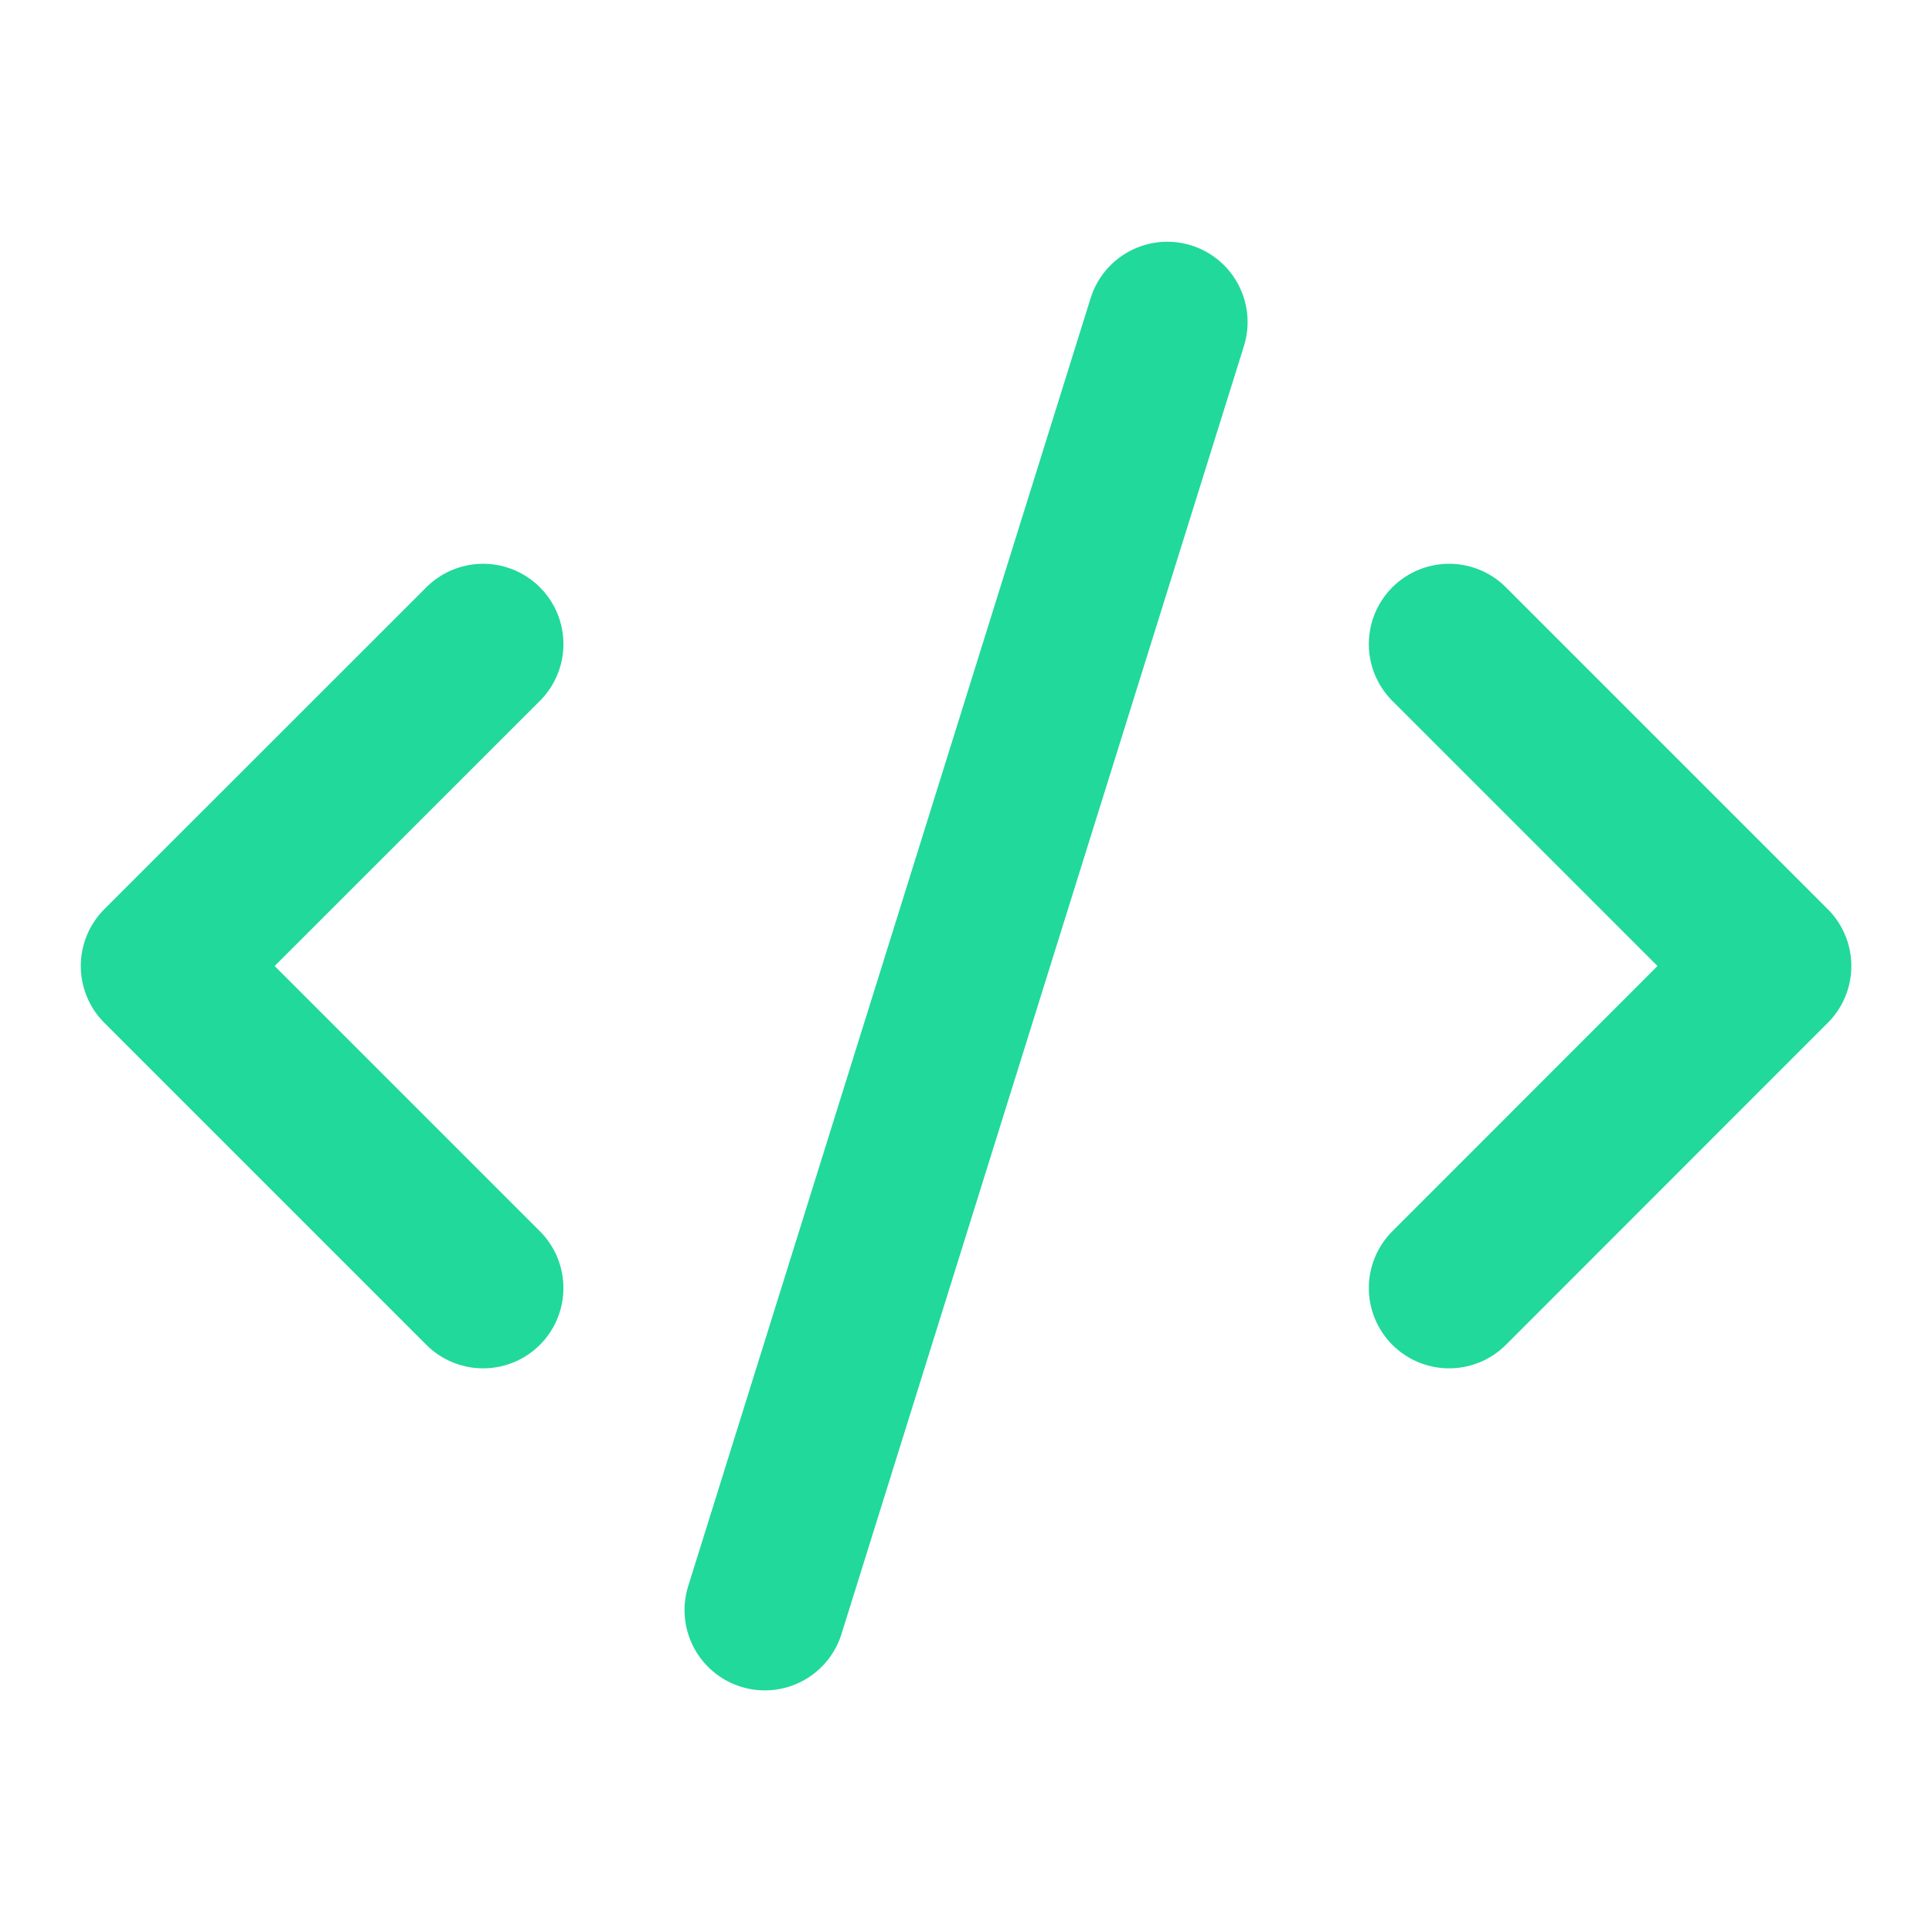 <svg width="16" height="16" viewBox="0 0 16 16" fill="none" xmlns="http://www.w3.org/2000/svg">
<path d="M12.001 10.667L14.667 8L12.001 5.334M4.001 5.334L1.334 8L4.001 10.667M9.667 2.667L6.334 13.334" stroke="#21D99A" stroke-width="1.33" stroke-linecap="round" stroke-linejoin="round"/>
</svg>
